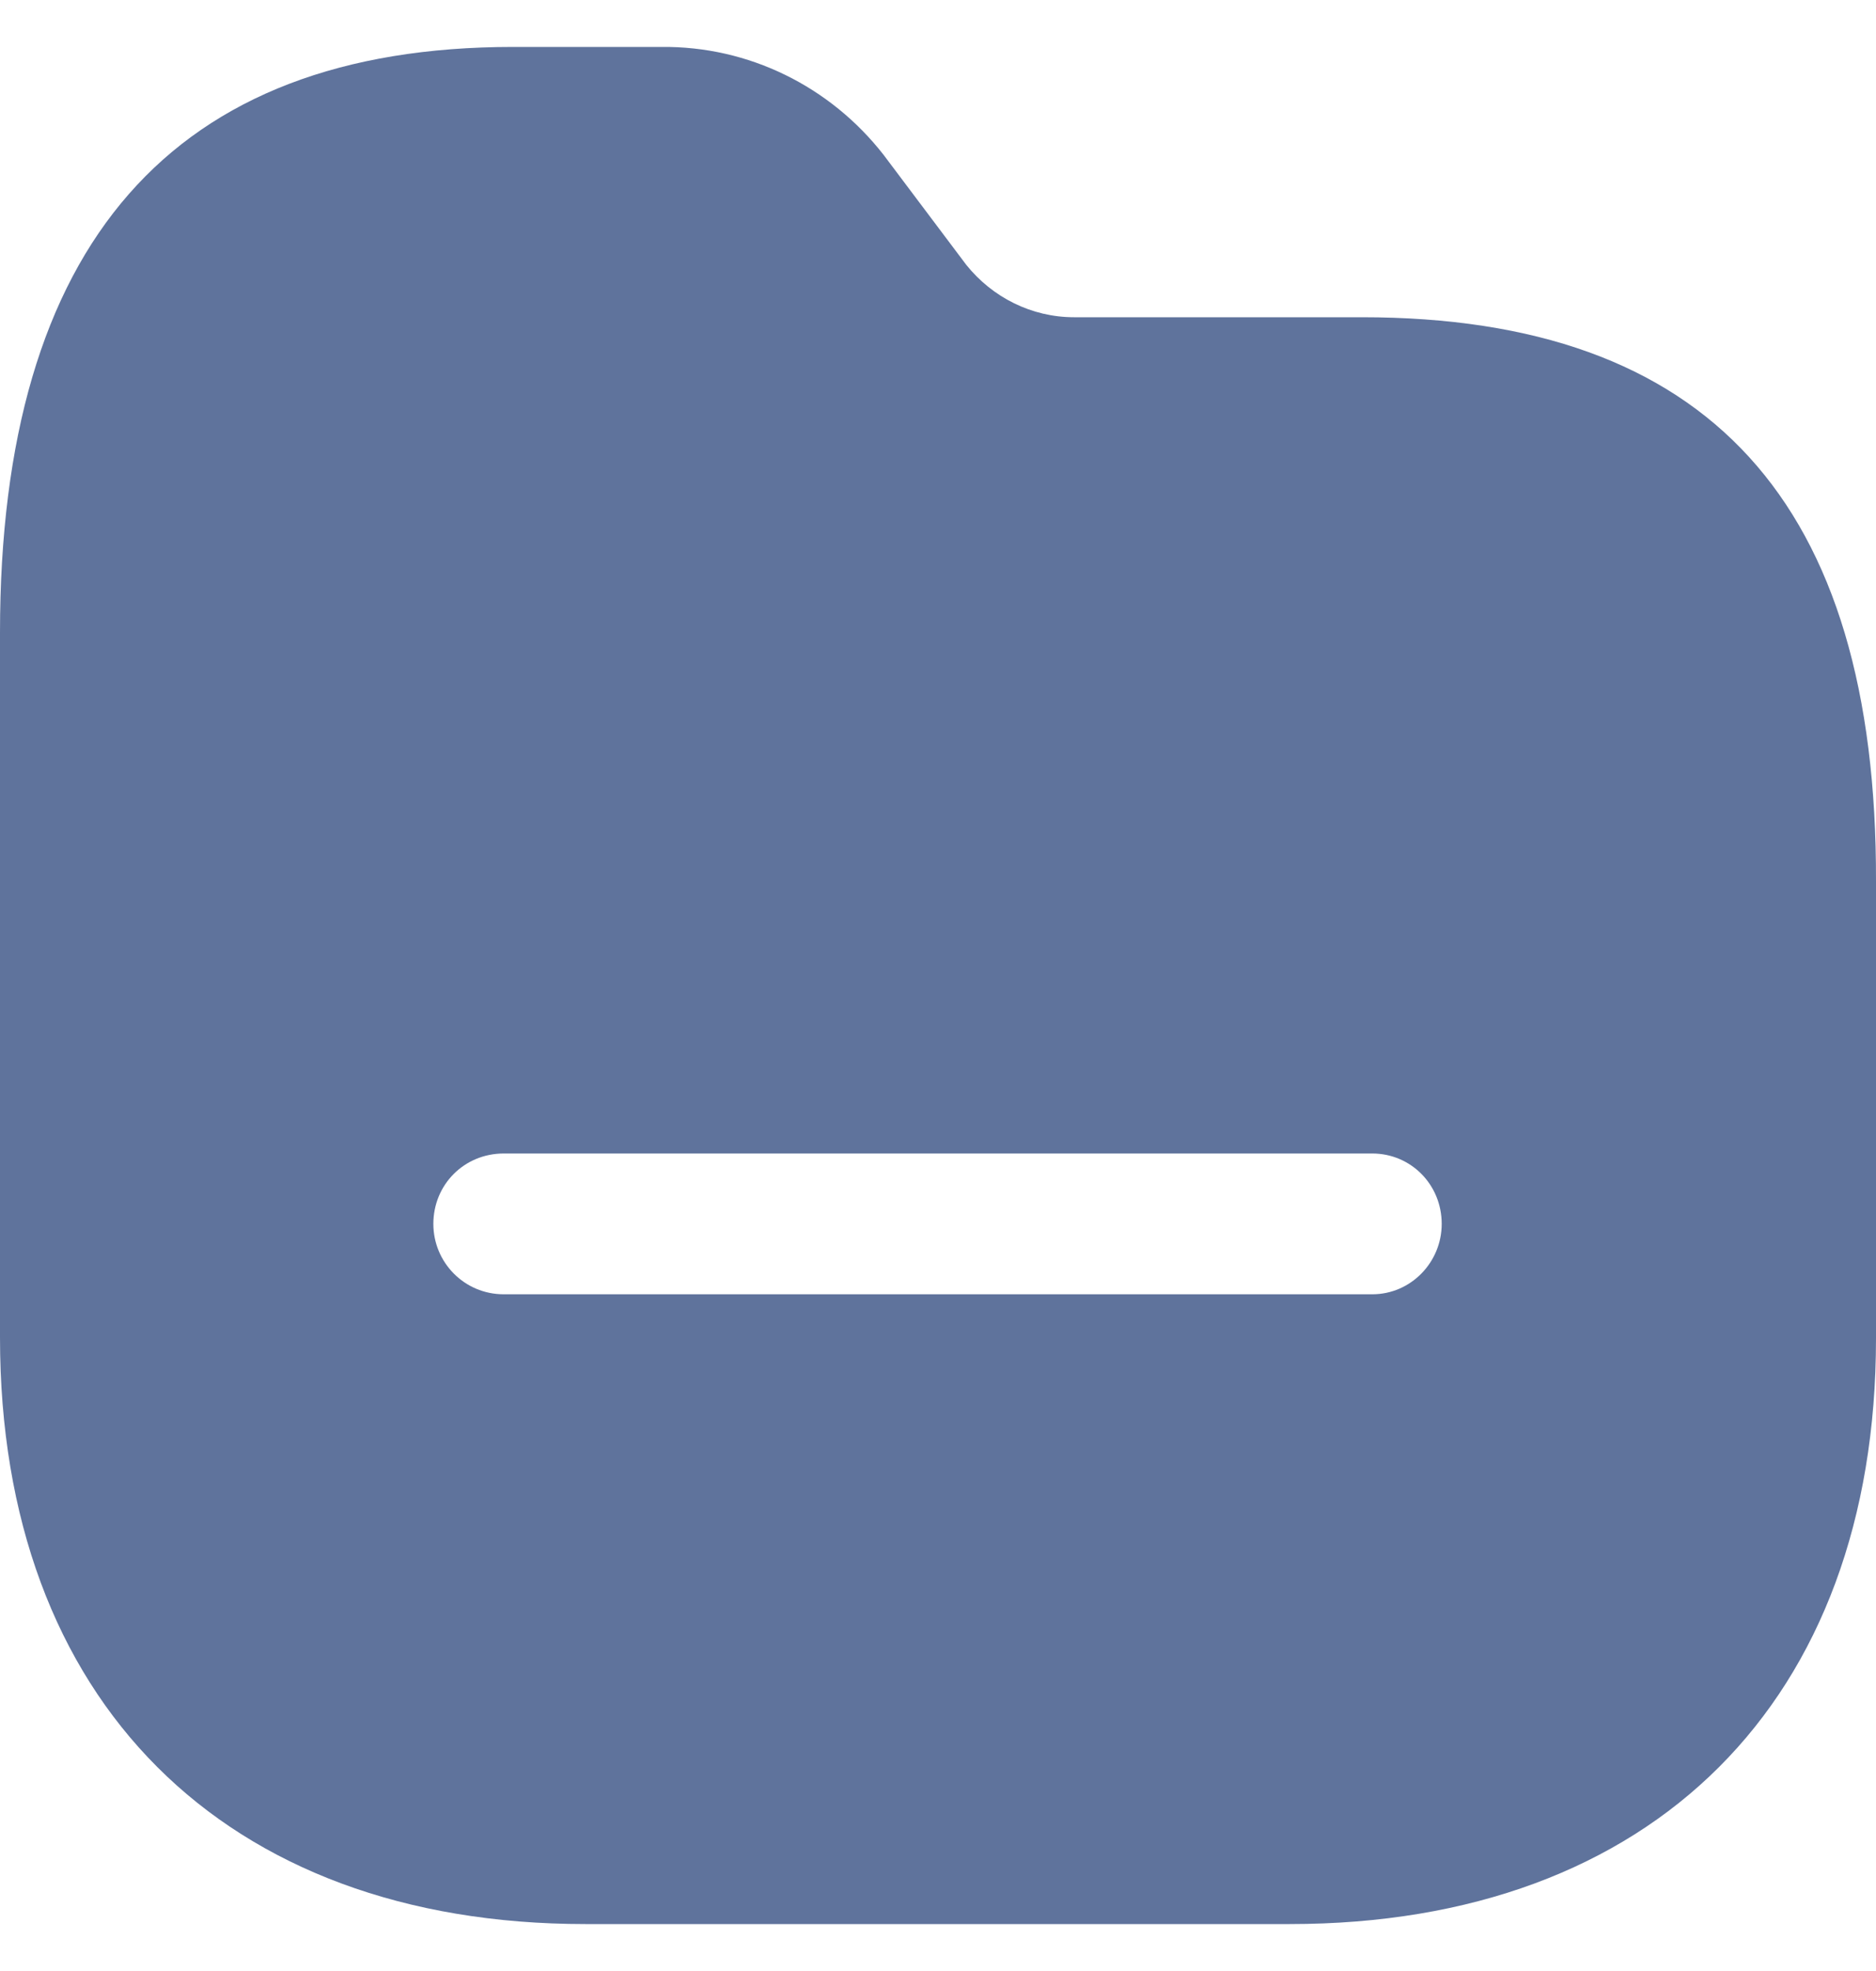 <svg width="20" height="21" viewBox="0 0 20 21" fill="none" xmlns="http://www.w3.org/2000/svg">
<path fill-rule="evenodd" clip-rule="evenodd" d="M11.45 3.38H14.52C18.21 3.38 20.01 5.35 20 9.39V14.26C20 18.12 17.62 20.5 13.75 20.5H6.24C2.39 20.5 -0 18.12 -0 14.25V6.74C-0 2.6 1.84 0.5 5.47 0.5H7.05C7.981 0.49 8.85 0.92 9.42 1.65L10.3 2.82C10.58 3.17 11 3.38 11.45 3.38ZM5.37 13.79H14.63C15.04 13.79 15.37 13.45 15.37 13.04C15.37 12.62 15.04 12.29 14.63 12.29H5.37C4.95 12.29 4.62 12.62 4.62 13.04C4.62 13.45 4.95 13.79 5.37 13.79Z" fill="#5F739C"/>
</svg>
